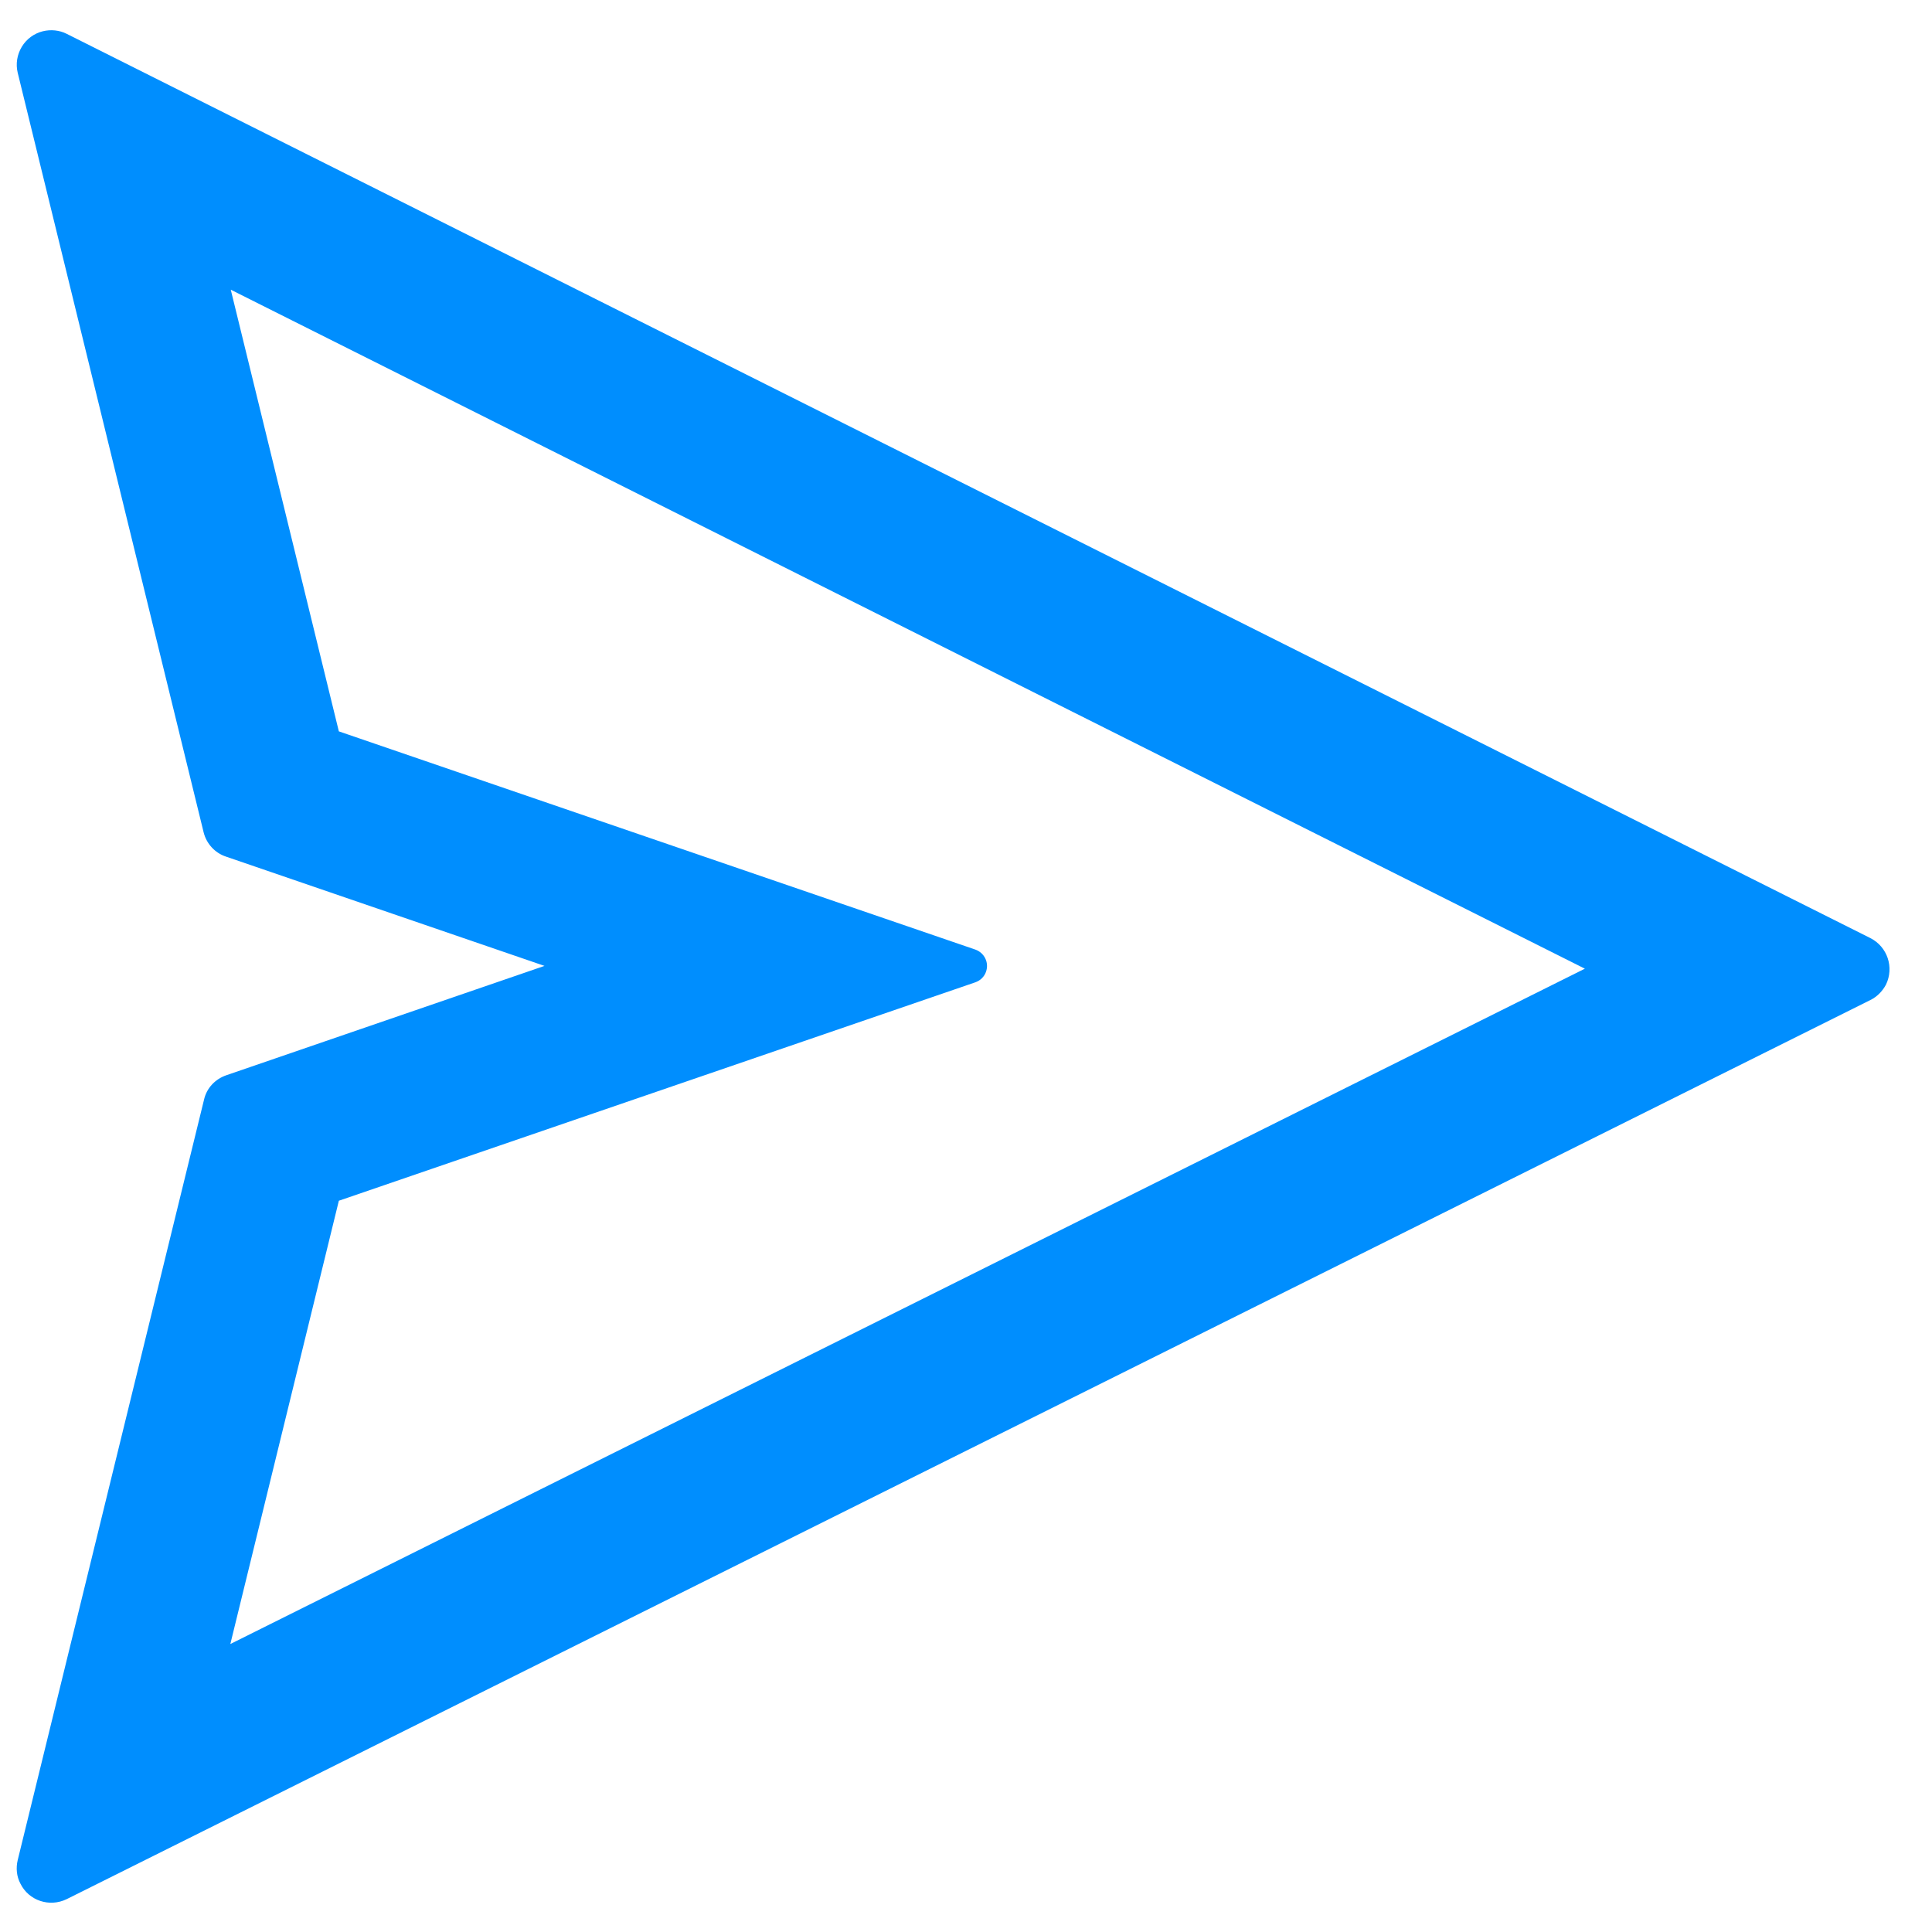 <svg width="18" height="18" viewBox="0 0 18 18" fill="none" xmlns="http://www.w3.org/2000/svg">
<path d="M17.426 8.74L0.621 0.315C0.553 0.281 0.475 0.273 0.4 0.291C0.318 0.311 0.247 0.363 0.203 0.436C0.159 0.509 0.145 0.596 0.165 0.678L1.897 7.754C1.923 7.86 2.002 7.947 2.106 7.981L5.073 8.999L2.108 10.018C2.004 10.054 1.925 10.138 1.901 10.245L0.165 17.33C0.147 17.405 0.155 17.483 0.19 17.549C0.268 17.708 0.461 17.772 0.621 17.694L17.426 9.317C17.488 9.287 17.539 9.234 17.571 9.174C17.649 9.013 17.585 8.821 17.426 8.74ZM2.146 15.317L3.157 11.187L9.087 9.152C9.133 9.136 9.171 9.1 9.187 9.052C9.216 8.967 9.171 8.877 9.087 8.847L3.157 6.814L2.15 2.699L14.766 9.025L2.146 15.317Z" fill="#008EFE"/>
</svg>
